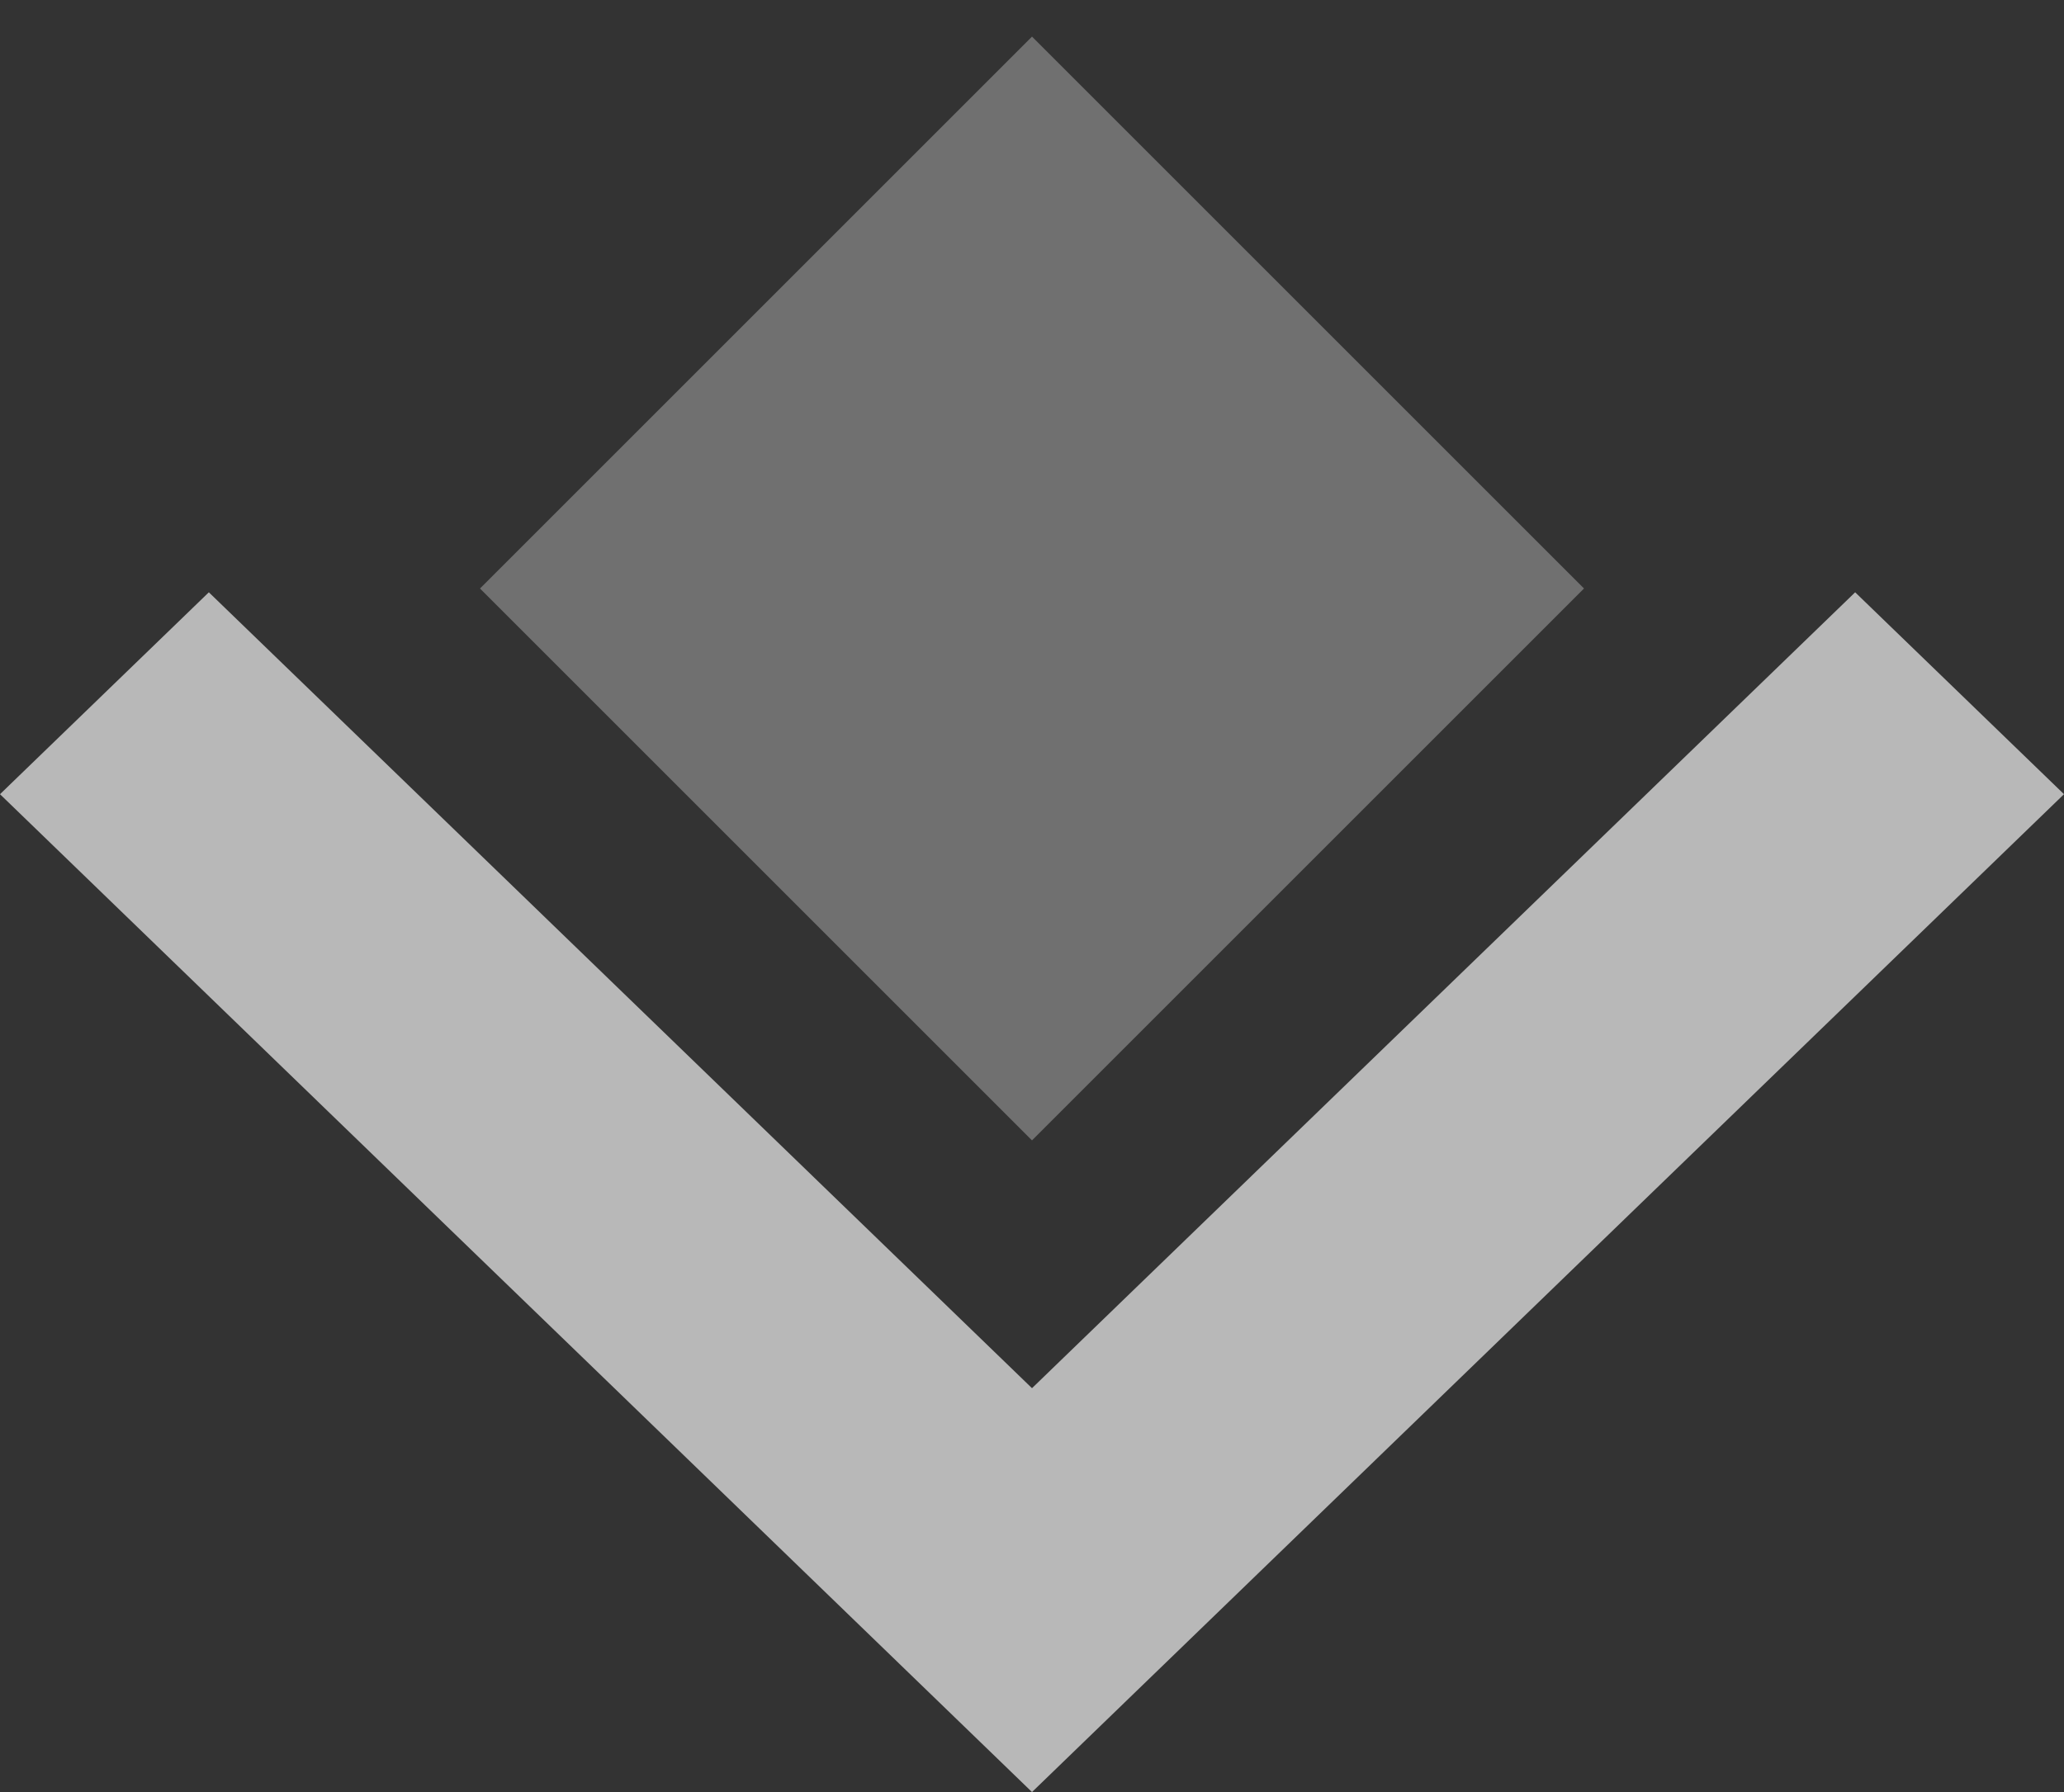 <svg width="38" height="33" fill="none" xmlns="http://www.w3.org/2000/svg"><rect width="100%" height="100%" fill="#333333" stroke="none"/><path fill-rule="evenodd" clip-rule="evenodd" d="M19 .674L8.837 10.837 19 21l10.163-10.163-2.23-2.23-1.924-1.924L19 .674z" fill="#fff" fill-opacity=".3"/><path fill-rule="evenodd" clip-rule="evenodd" d="M3.845 10.907L0 14.625l8.195 7.926 2.607 2.52L19 33l19-18.375-3.845-3.718L19 25.563 3.845 10.907z" fill="#fff" fill-opacity=".65"/></svg>